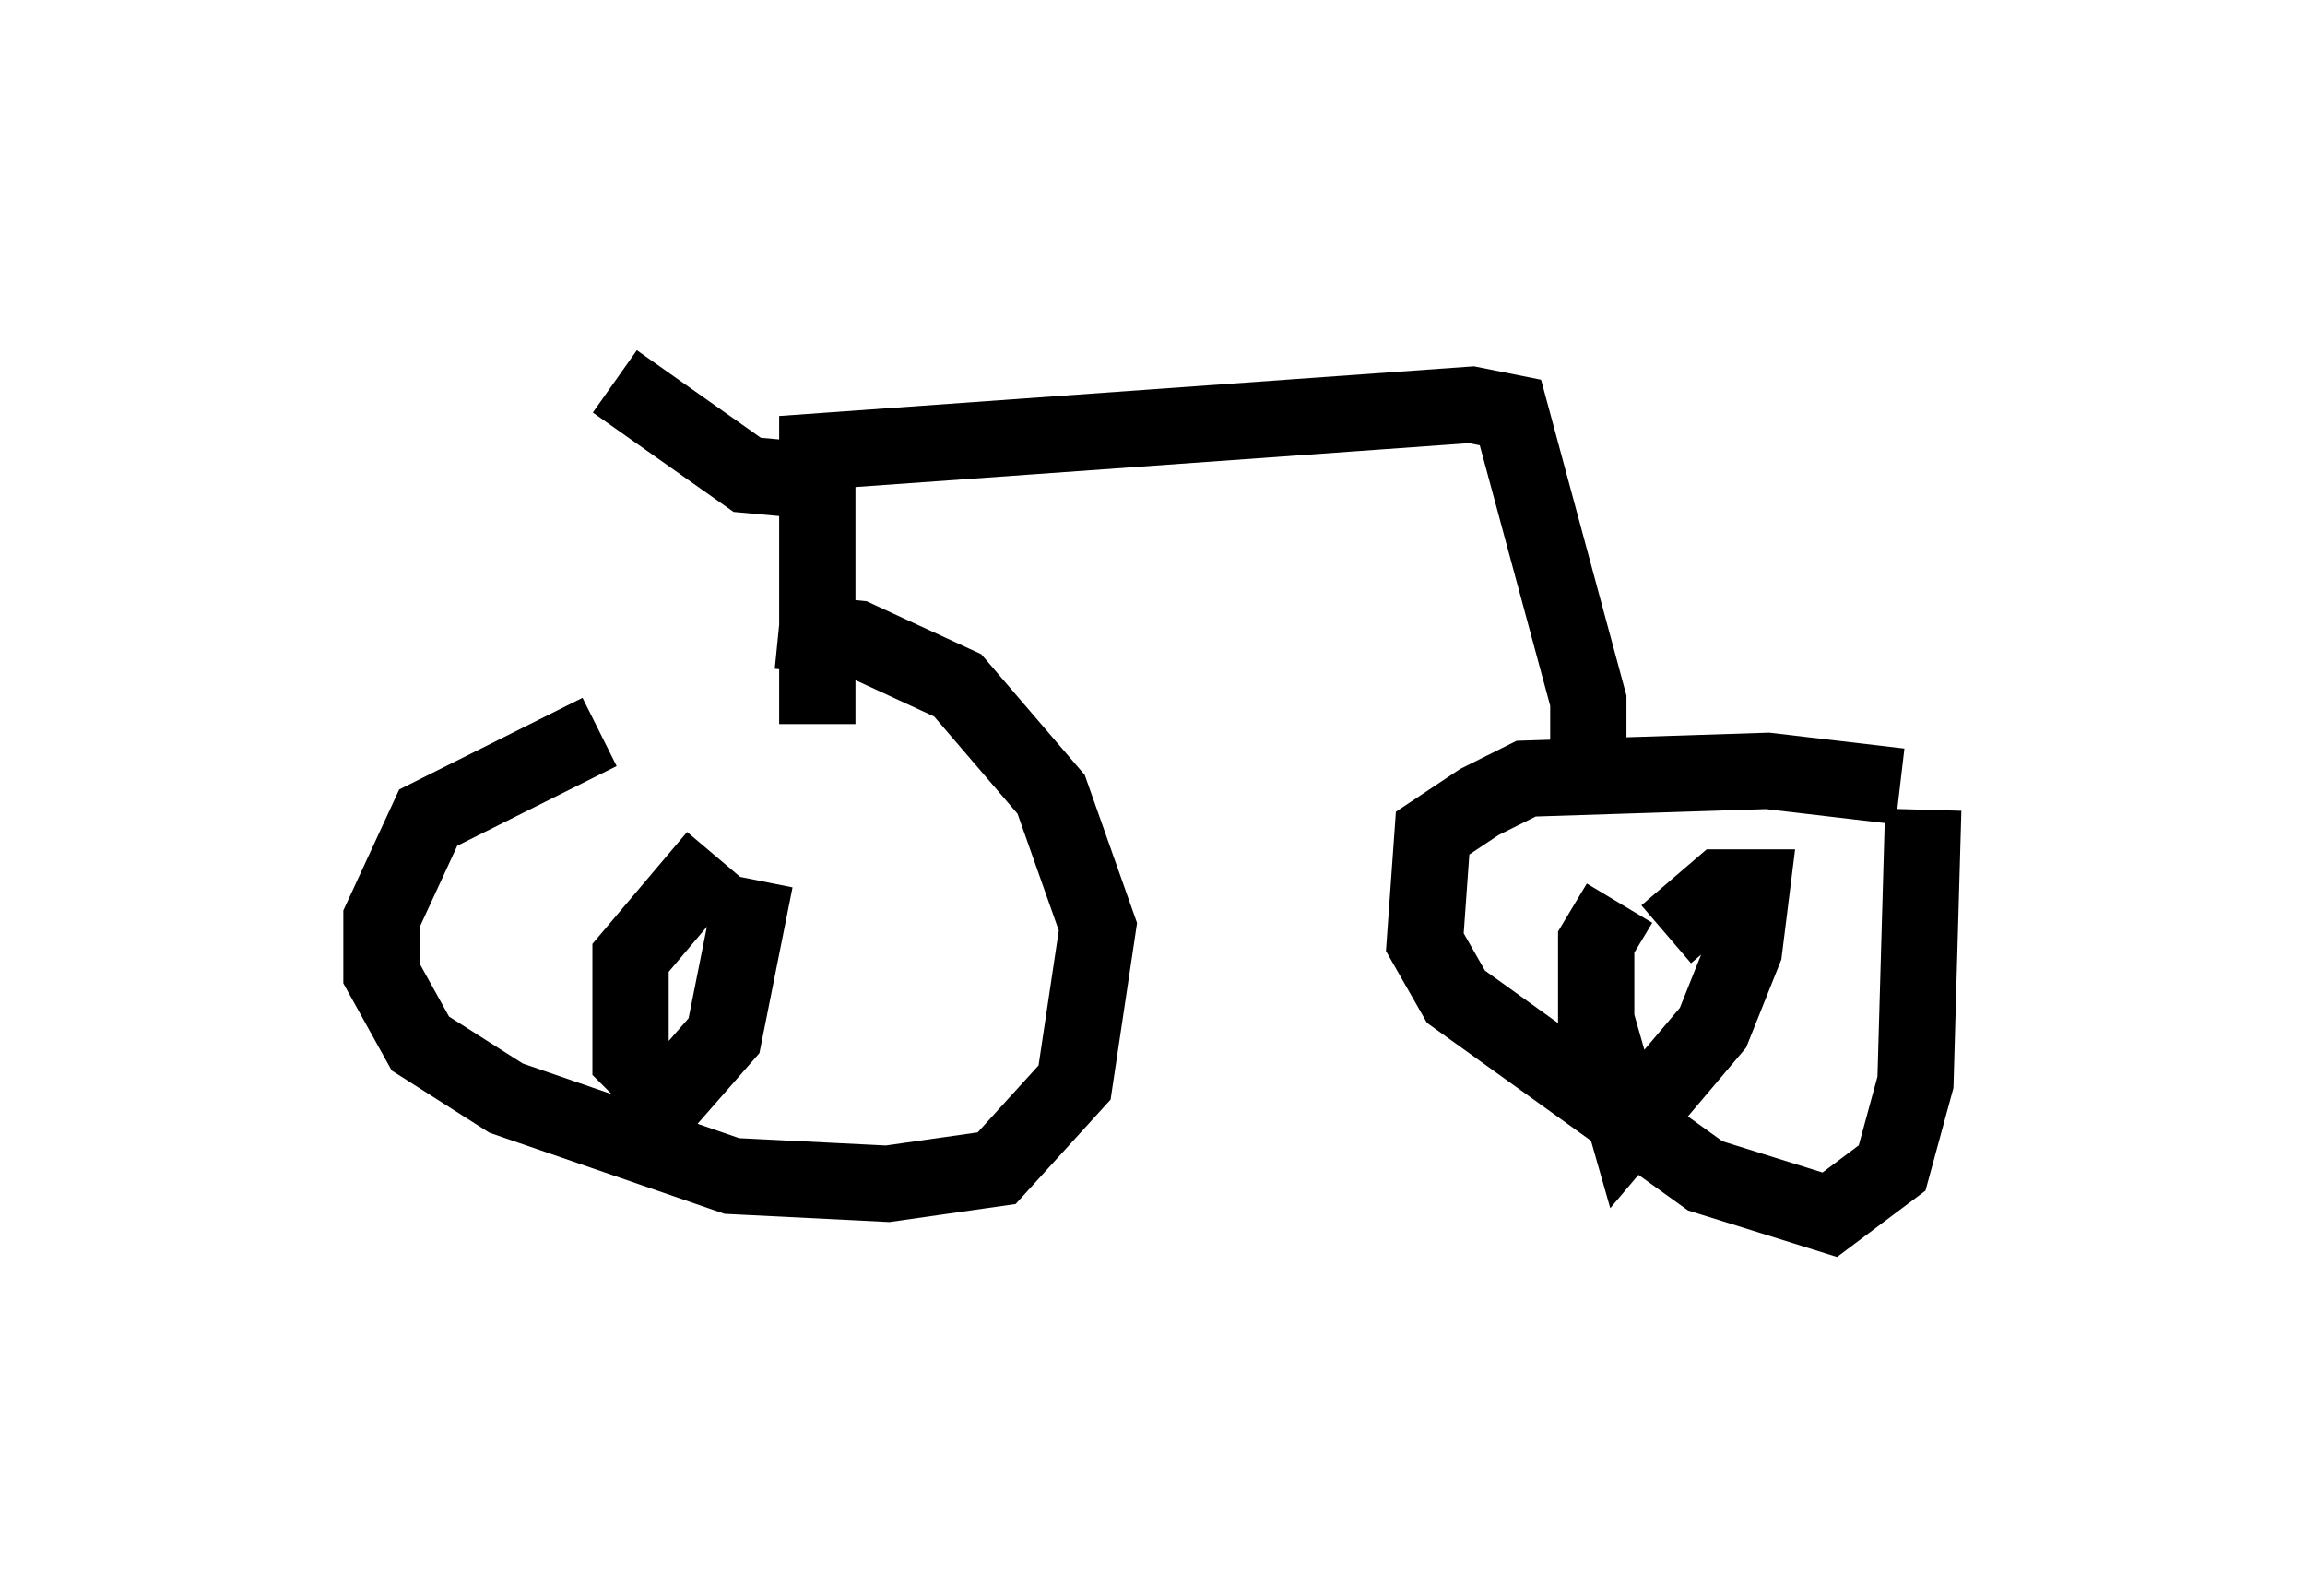 <?xml version="1.0" encoding="utf-8" ?>
<svg baseProfile="full" height="20.923" version="1.1" width="30.213" xmlns="http://www.w3.org/2000/svg" xmlns:ev="http://www.w3.org/2001/xml-events" xmlns:xlink="http://www.w3.org/1999/xlink"><defs /><rect fill="white" height="20.923" width="30.213" x="0" y="0" /><path d="M10.717, 8.879 m-2.858, 0.715 l-2.246, 1.123 -0.613, 1.327 l0.0, 0.715 0.51, 0.919 l1.123, 0.715 2.96, 1.021 l2.042, 0.102 1.429, -0.204 l1.021, -1.123 0.306, -2.042 l-0.613, -1.735 -1.225, -1.429 l-1.327, -0.613 -1.021, -0.102 m-0.817, 2.96 l-1.123, 1.327 0.0, 1.327 l0.51, 0.51 0.715, -0.817 l0.408, -2.042 m15.006, -1.225 l-1.735, -0.204 -3.165, 0.102 l-0.613, 0.306 -0.613, 0.408 l-0.102, 1.429 0.408, 0.715 l3.267, 2.348 1.633, 0.51 l0.817, -0.613 0.306, -1.123 l0.102, -3.573 m-3.981, 1.225 l-0.306, 0.51 0.0, 1.021 l0.408, 1.429 1.123, -1.327 l0.408, -1.021 0.102, -0.817 l-0.408, 0.0 -0.715, 0.613 m-1.021, -1.735 l0.0, -1.327 -1.021, -3.777 l-0.51, -0.102 -8.575, 0.613 l0.0, 3.573 m0.204, -3.165 l-1.123, -0.102 -1.735, -1.225 " fill="none" stroke="black" stroke-width="1" /></svg>